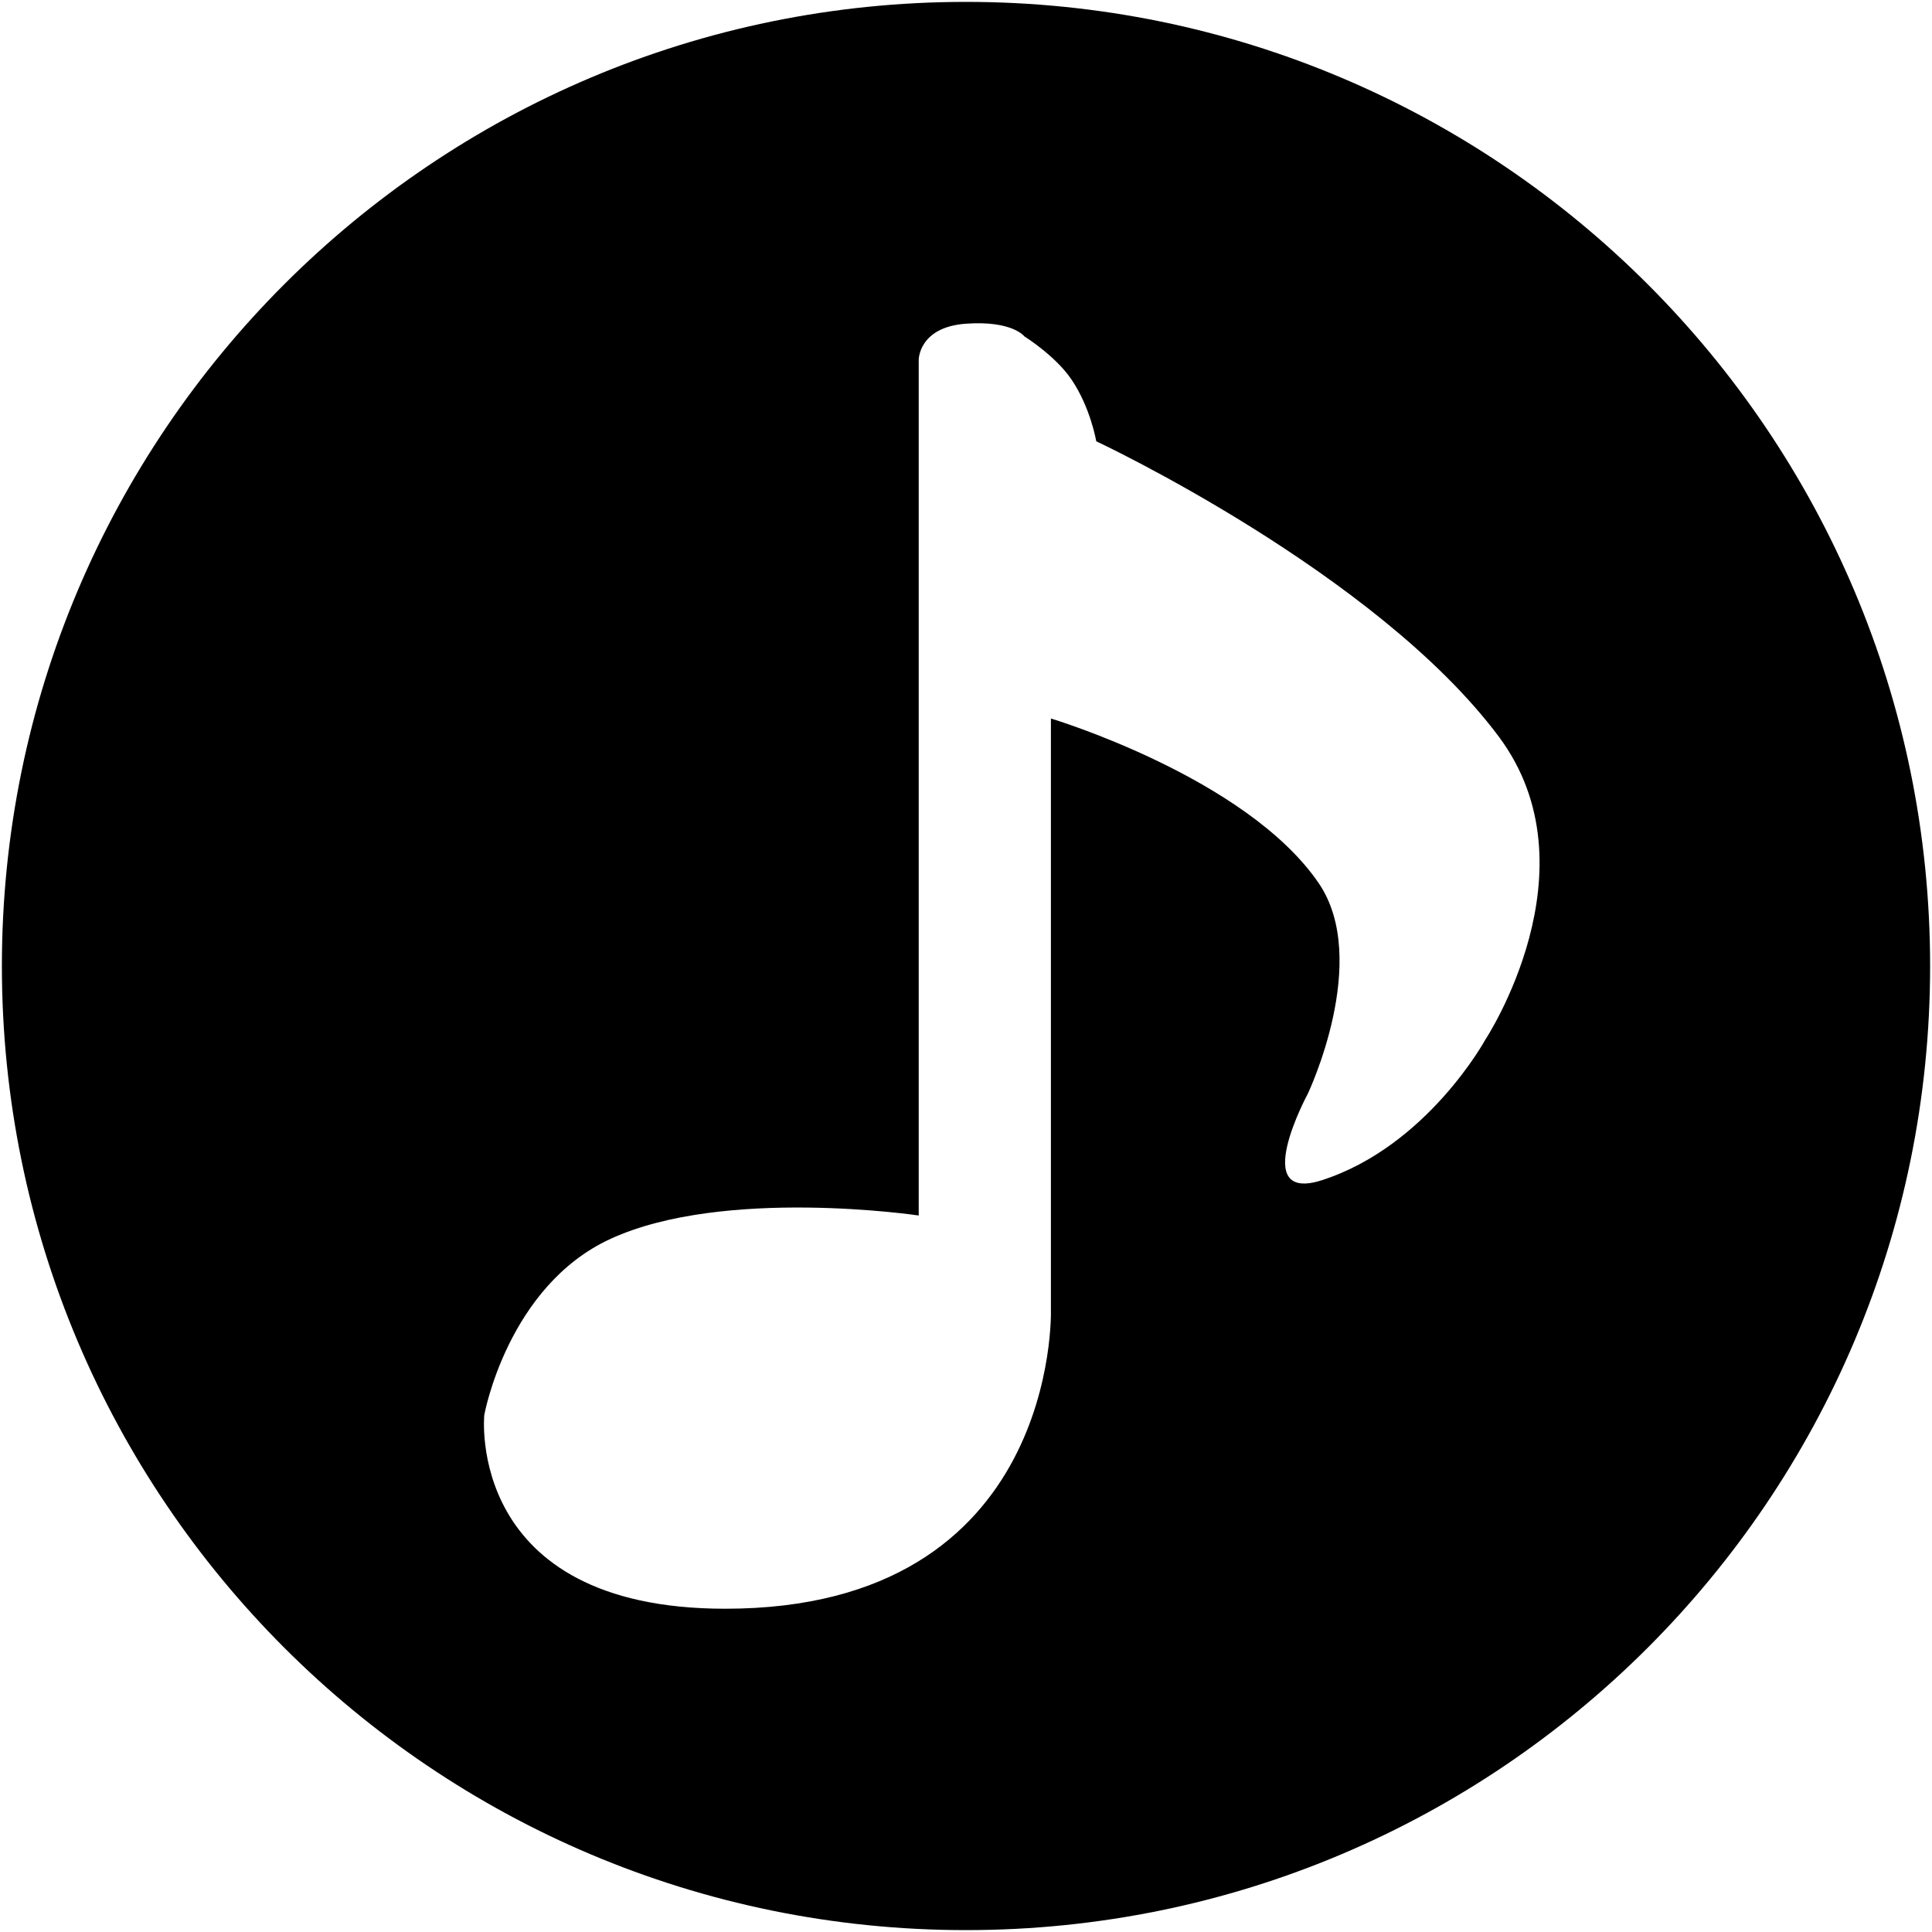 <?xml version="1.0" encoding="iso-8859-1"?>
<!DOCTYPE svg PUBLIC "-//W3C//DTD SVG 1.1//EN" "http://www.w3.org/Graphics/SVG/1.1/DTD/svg11.dtd">
<svg  version="1.1" xmlns="http://www.w3.org/2000/svg" xmlns:xlink="http://www.w3.org/1999/xlink" x="0px" y="0px" width="512px"
	 height="512px" viewBox="0 0 512 512" enable-background="new 0 0 512 512" xml:space="preserve"><g id="e6c6b53d3c8160b22dad35a0f70d6357"><path display="inline" d="M256,0.5C114.893,0.5,0.5,114.893,0.5,256S114.893,511.5,256,511.5S511.5,397.107,511.5,256
		S397.107,0.5,256,0.5z M393.627,275.528c0,0-15.396,28.195-43.225,37.211c-19.636,6.366-3.825-22.872-3.825-22.872
		s16.854-35.427,2.865-55.862c-19.208-28.062-70.94-43.594-70.94-43.594v156.797c0,0,2.324,79.124-86.306,79.124
		c-69.027,0-63.858-51.354-63.858-51.354s6.184-34.149,33.493-46.684c30.12-13.831,81.636-6.175,81.636-6.175V95.439
		c0,0-0.117-8.733,12.525-9.656c12.338-0.882,15.503,3.381,15.503,3.381s8.084,5.028,12.38,11.294
		c5.136,7.51,6.641,16.484,6.641,16.484s74.172,34.72,106.683,78.276C423.435,230.367,393.627,275.528,393.627,275.528z"></path></g></svg>